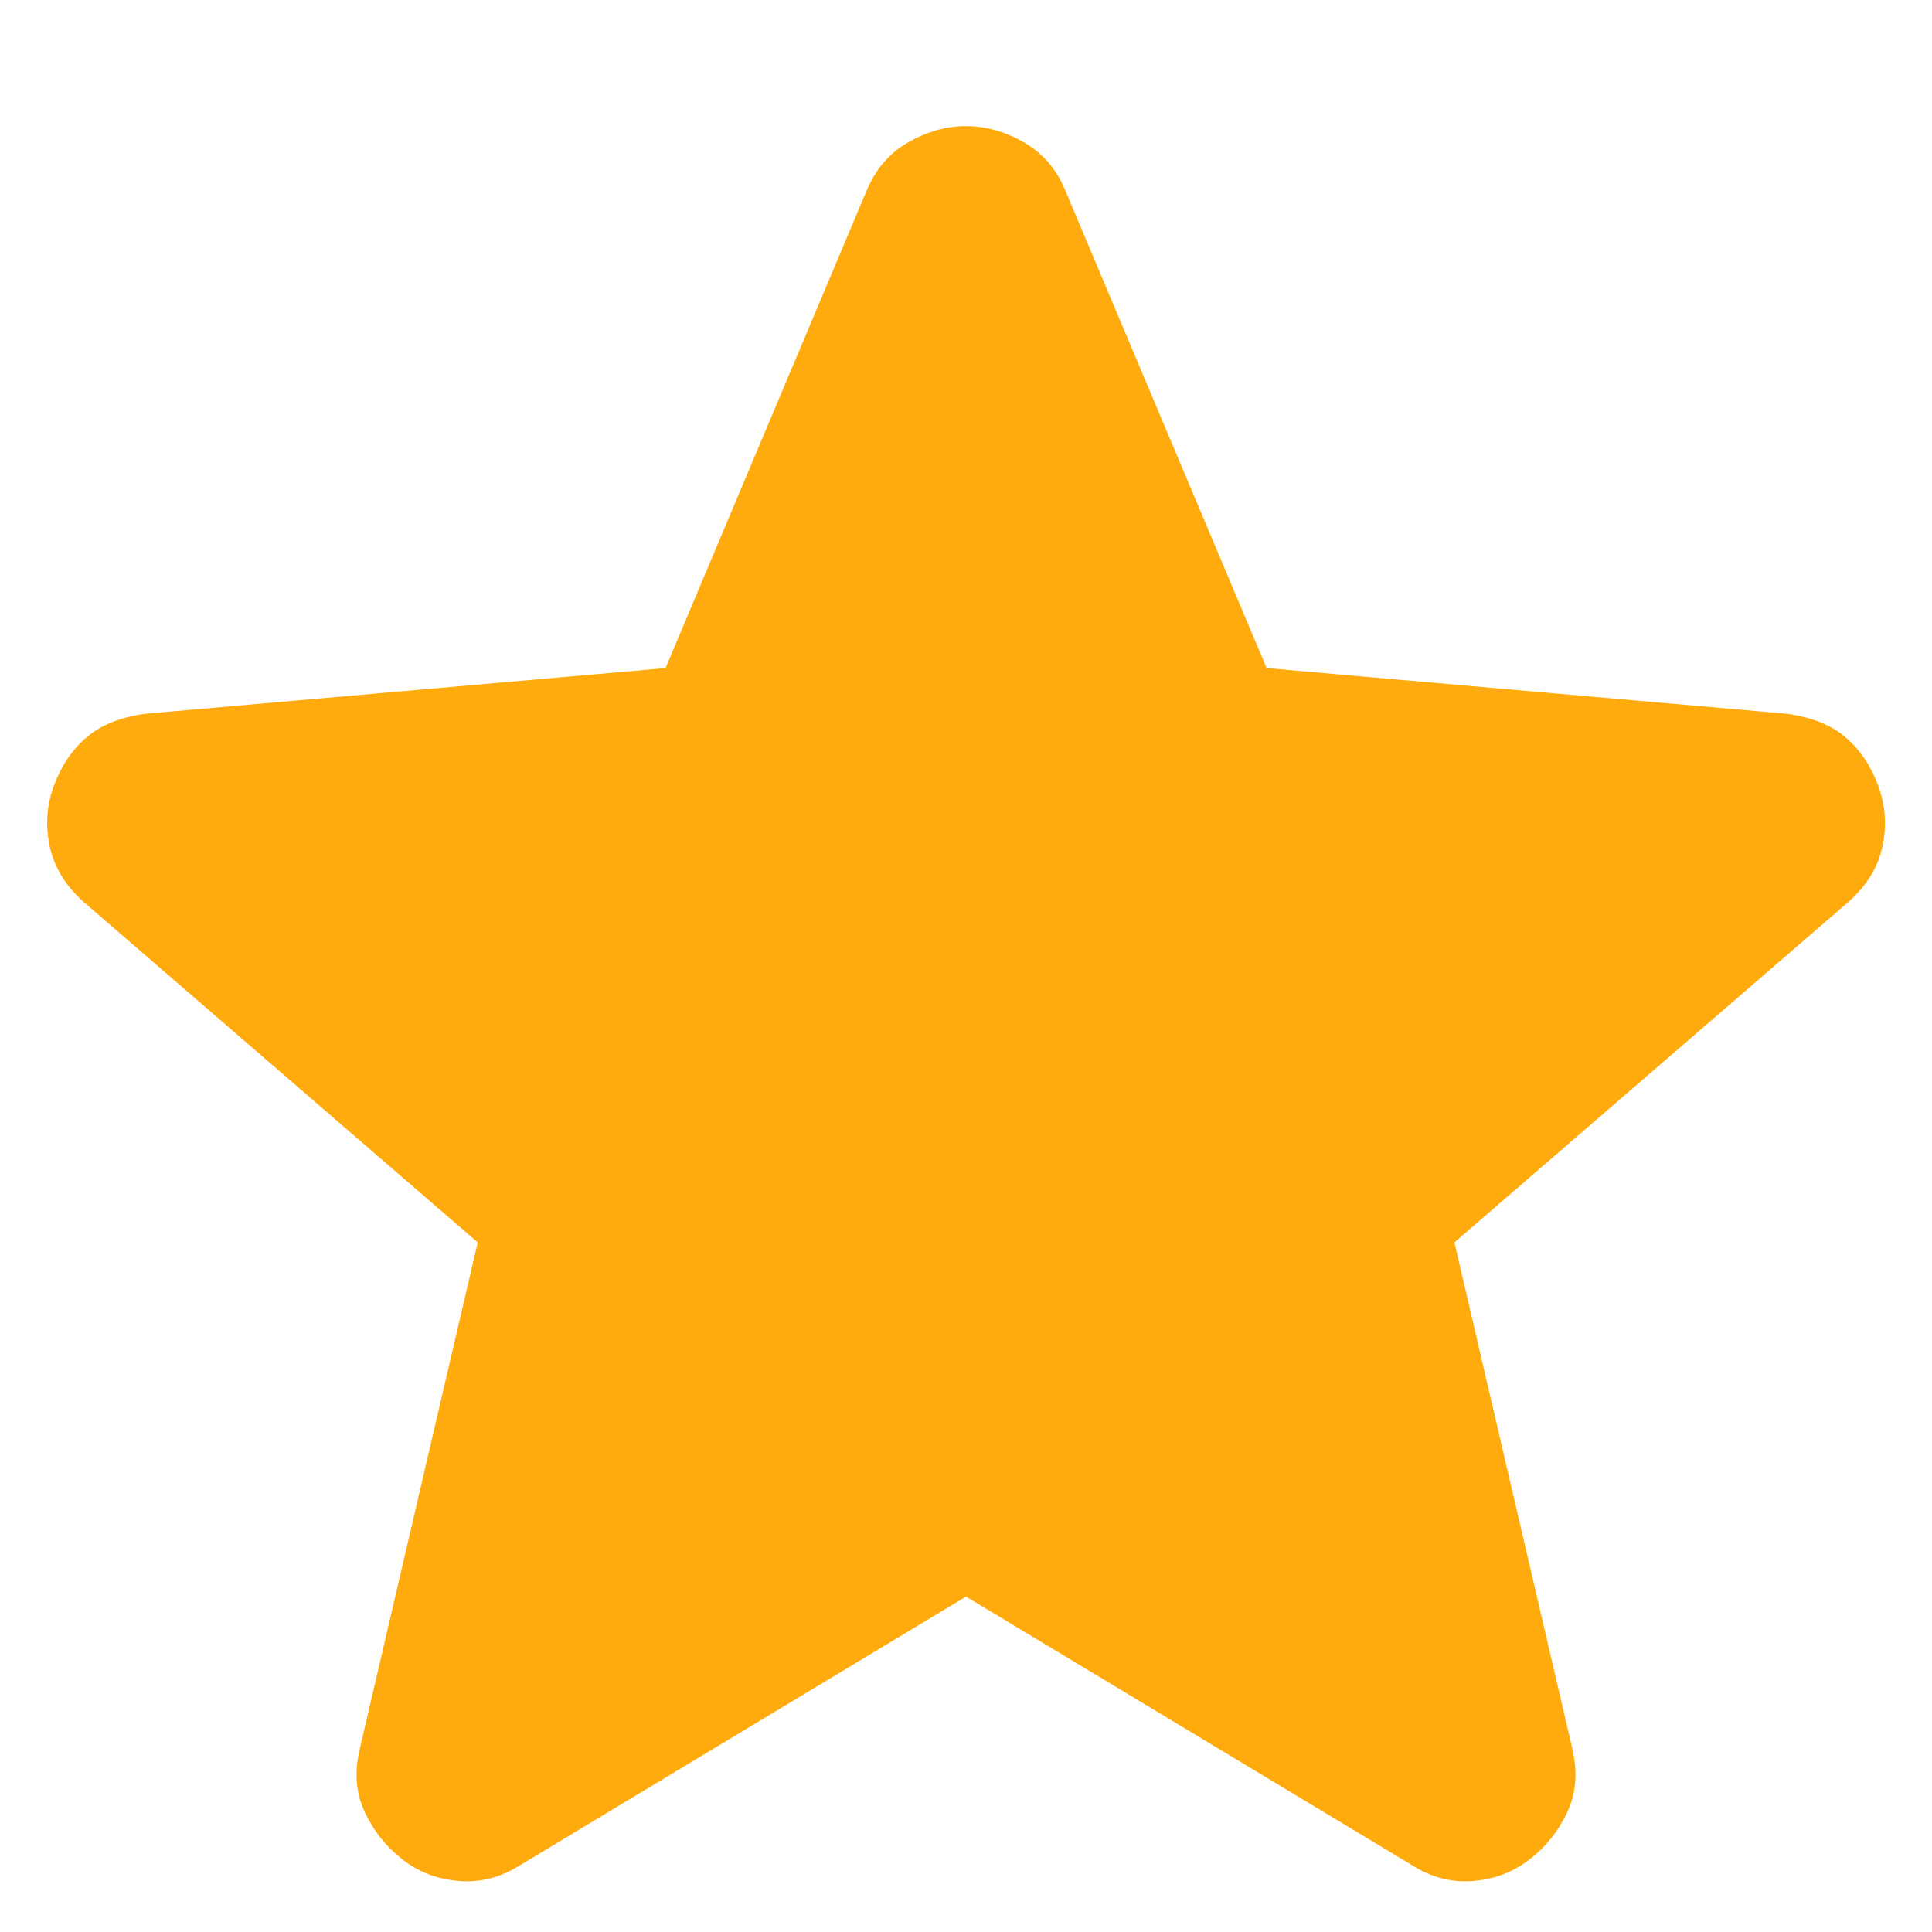 <svg width="15" height="15" viewBox="0 0 15 15" fill="none" xmlns="http://www.w3.org/2000/svg">
<path d="M7.5 12.396L4.042 14.479C3.889 14.576 3.729 14.618 3.563 14.604C3.396 14.59 3.25 14.535 3.125 14.437C3 14.34 2.903 14.219 2.834 14.073C2.764 13.928 2.75 13.764 2.792 13.583L3.709 9.646L0.646 7C0.507 6.875 0.421 6.732 0.386 6.572C0.352 6.412 0.362 6.256 0.417 6.104C0.472 5.952 0.555 5.827 0.667 5.729C0.779 5.631 0.931 5.569 1.125 5.542L5.167 5.187L6.729 1.479C6.799 1.312 6.907 1.187 7.053 1.104C7.199 1.021 7.348 0.979 7.5 0.979C7.652 0.979 7.802 1.021 7.948 1.104C8.094 1.187 8.202 1.312 8.271 1.479L9.834 5.187L13.875 5.542C14.07 5.569 14.223 5.632 14.334 5.729C14.445 5.826 14.528 5.951 14.584 6.104C14.639 6.257 14.65 6.413 14.615 6.573C14.581 6.733 14.494 6.875 14.354 7L11.292 9.646L12.209 13.583C12.25 13.764 12.236 13.927 12.167 14.073C12.098 14.219 12 14.341 11.875 14.437C11.75 14.534 11.604 14.59 11.438 14.604C11.271 14.618 11.111 14.577 10.959 14.479L7.5 12.396Z" fill="#FFAB0D"/>
</svg>
